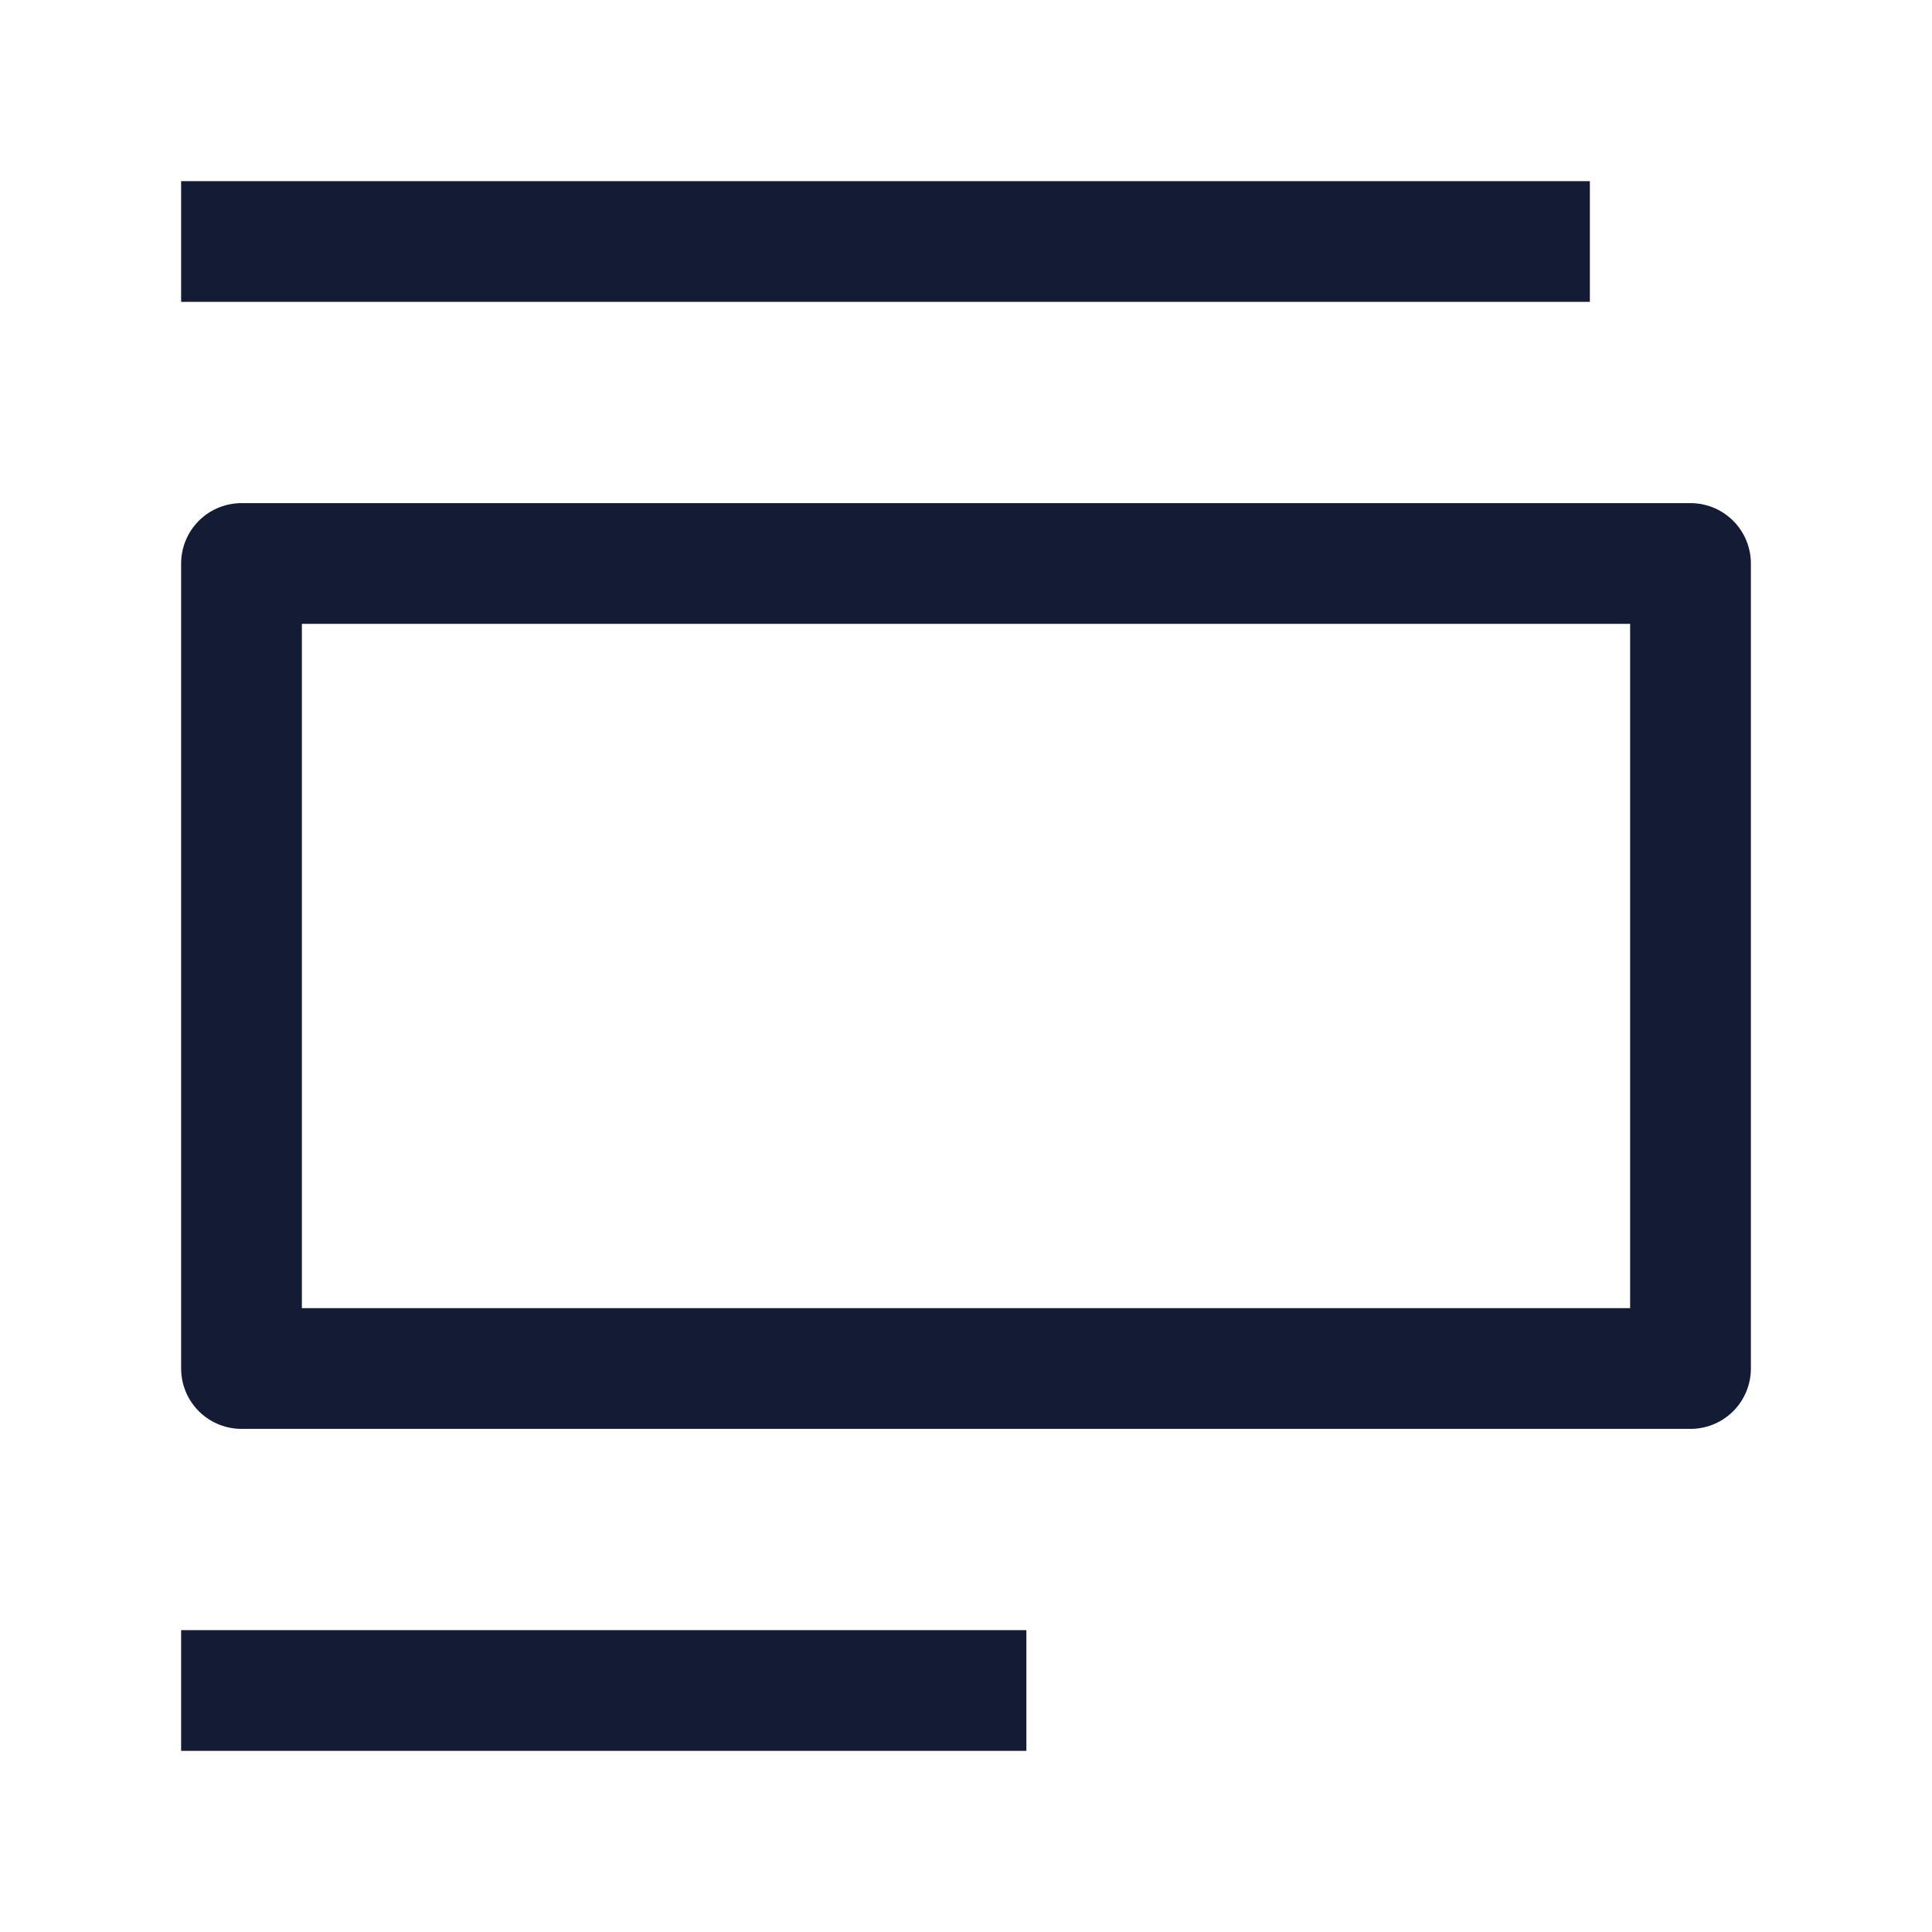<svg width="24" height="24" viewBox="0 0 24 24" fill="none" xmlns="http://www.w3.org/2000/svg">
<path d="M3 3H19" stroke="#141B34" stroke-width="1.5" stroke-linecap="square" stroke-linejoin="round"/>
<path d="M3 21H12" stroke="#141B34" stroke-width="1.5" stroke-linecap="square" stroke-linejoin="round"/>
<path d="M21 7V17H3V7H21Z" stroke="#141B34" stroke-width="1.5" stroke-linecap="square" stroke-linejoin="round"/>
</svg>
